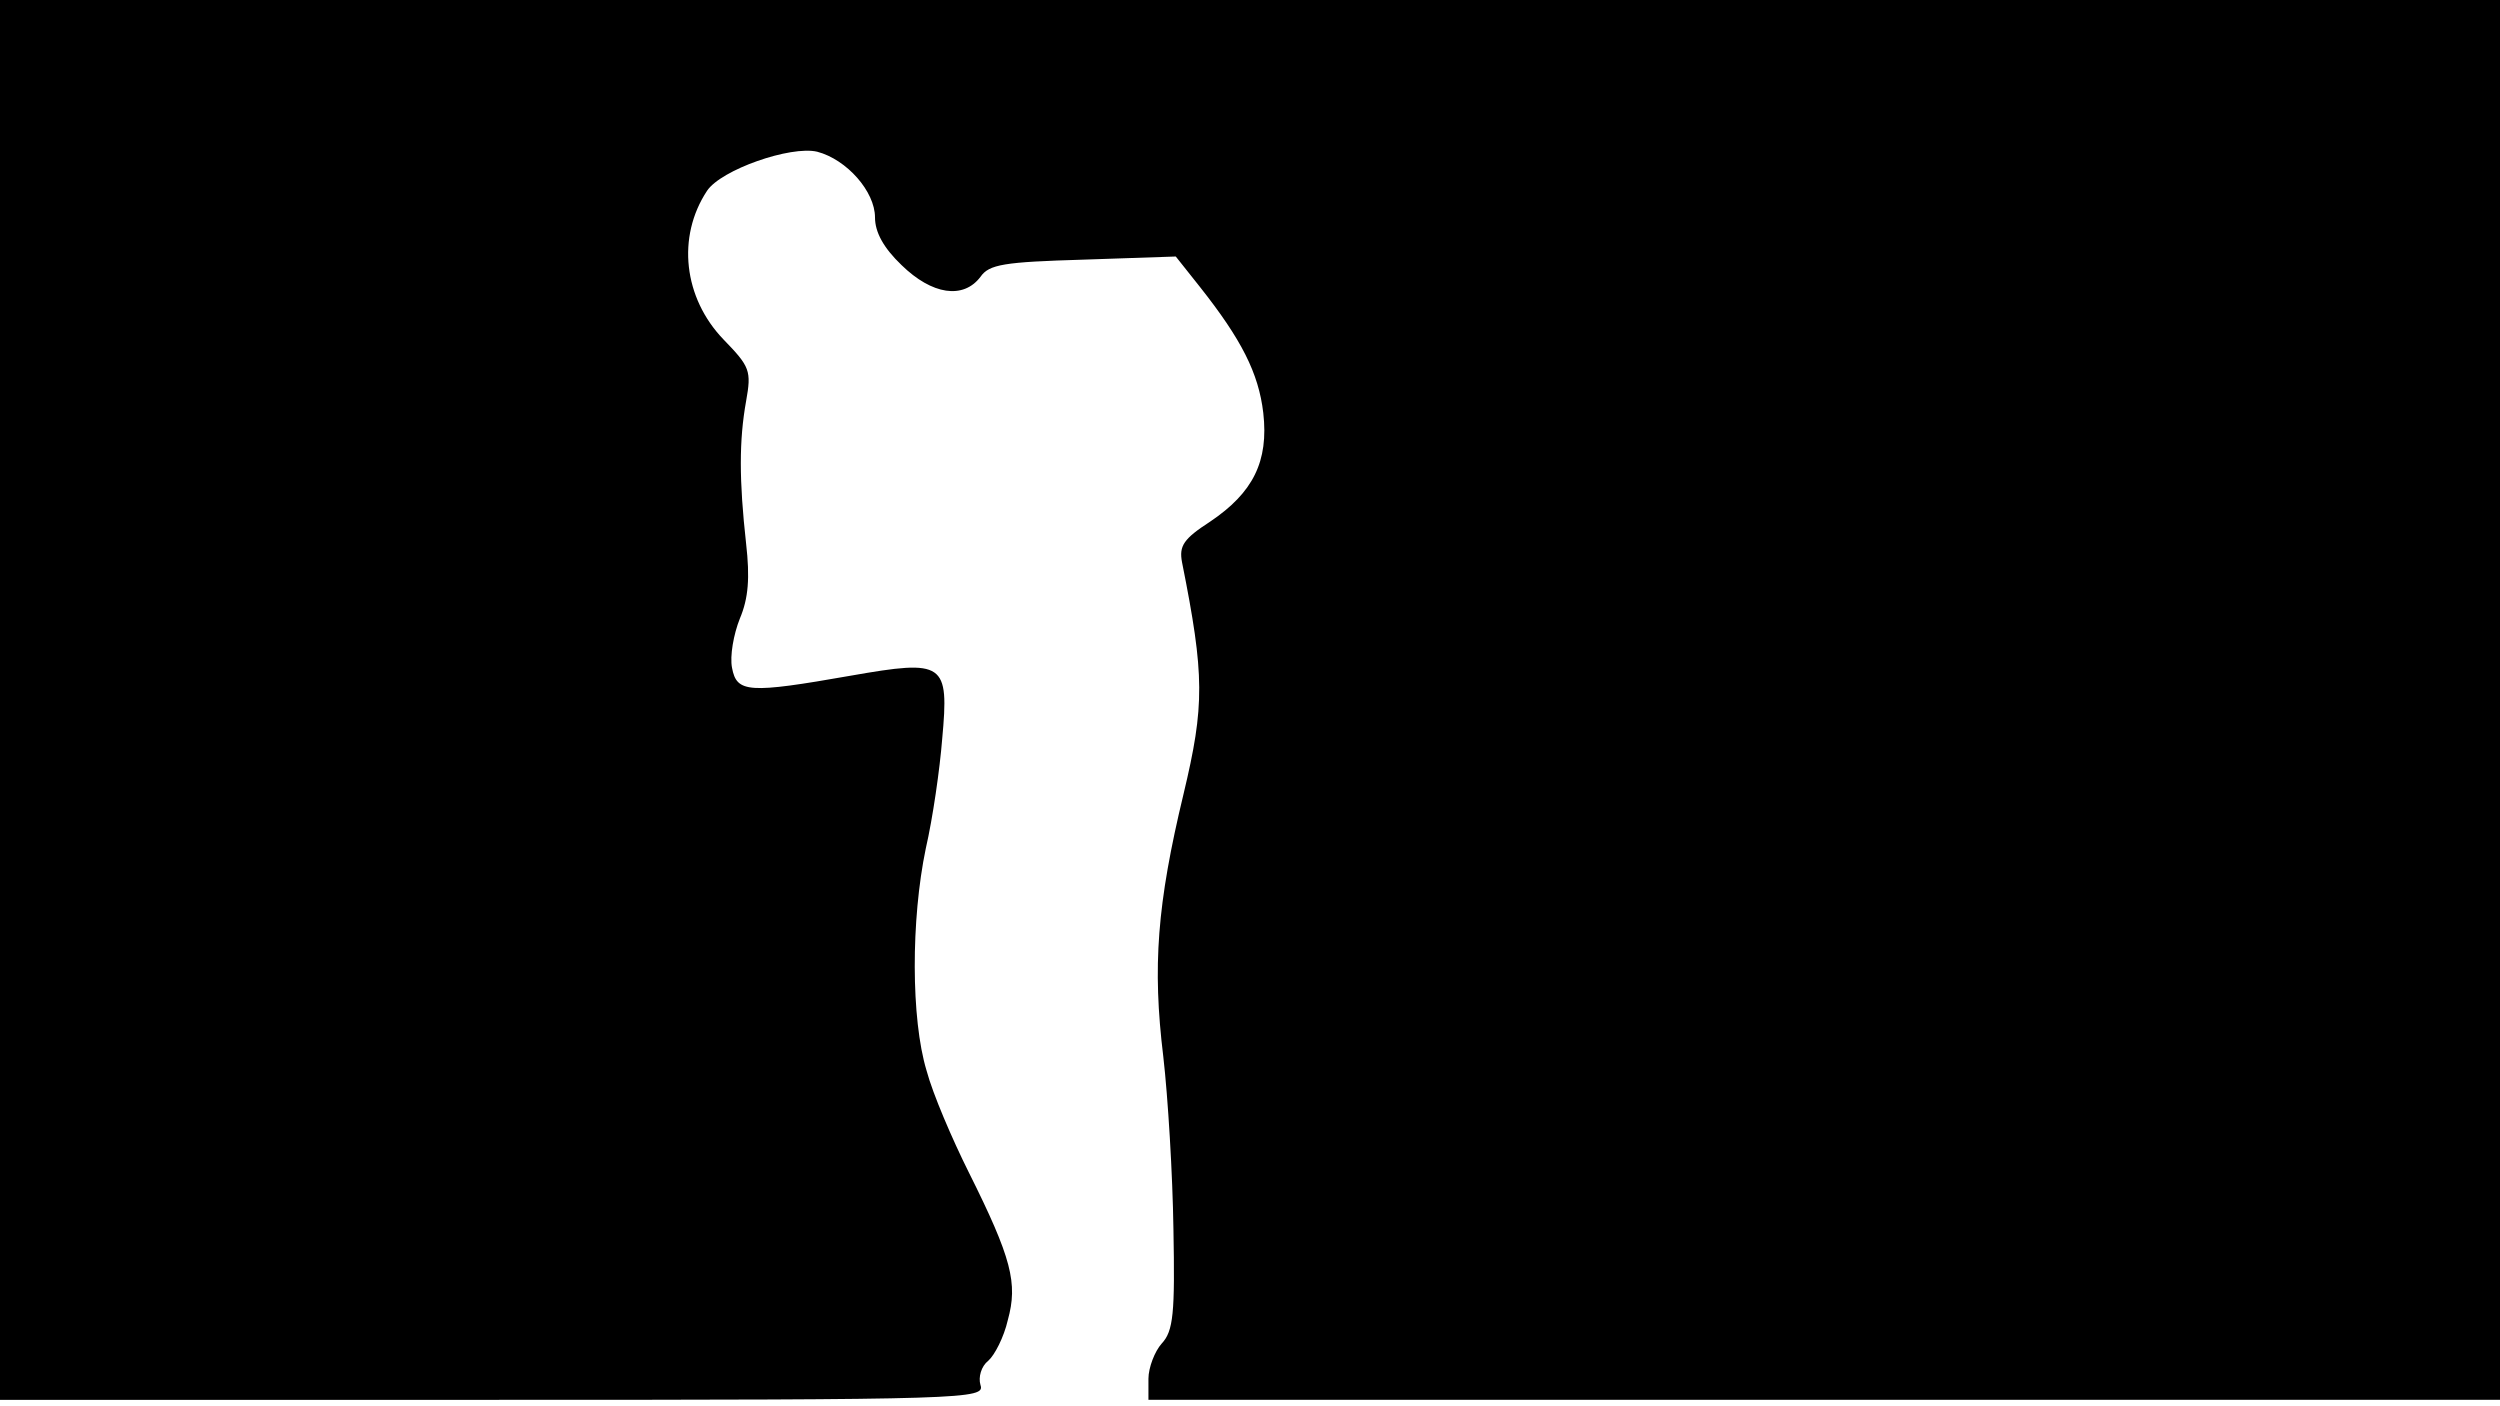 <svg version="1.0" xmlns="http://www.w3.org/2000/svg"
 width="668px" style="transform:scale(1,1.001);" height="375.75px" viewBox="0 0 320 180"
 preserveAspectRatio="xMidYMid meet">
<g transform="translate(0,180) scale(0.1,-0.1)"
fill="#000000" stroke="none">
<path d="M0 905 l0 -895 631 0 c610 0 630 1 624 19 -3 10 1 24 10 31 8 7 20 30 25 52
13 47 5 79 -50 189 -21 42 -46 100 -54 130 -20 66 -20 193 -1 284 9 39 18 102
21 140 9 98 3 102 -117 81 -131 -23 -146 -22 -152 10 -3 15 2 43 10 63 11 26
13 52 8 96 -9 81 -9 132 0 182 7 39 5 44 -29 79 -51 53 -60 131 -21 190 18 27
107 58 141 50 38 -10 74 -51 74 -84 0 -19 11 -39 34 -61 39 -38 79 -44 101
-15 11 16 30 19 132 22 l118 4 31 -39 c53 -67 75 -110 81 -161 7 -62 -13 -102
-68 -139 -34 -22 -40 -31 -36 -52 29 -145 29 -183 2 -296 -34 -141 -40 -221
-26 -336 6 -52 12 -151 13 -221 2 -107 0 -130 -15 -146 -9 -10 -17 -31 -17
-45 l0 -27 865 0 865 0 0 895 0 895 -1600 0 -1600 0 0 -895z"/>
</g>
</svg>
